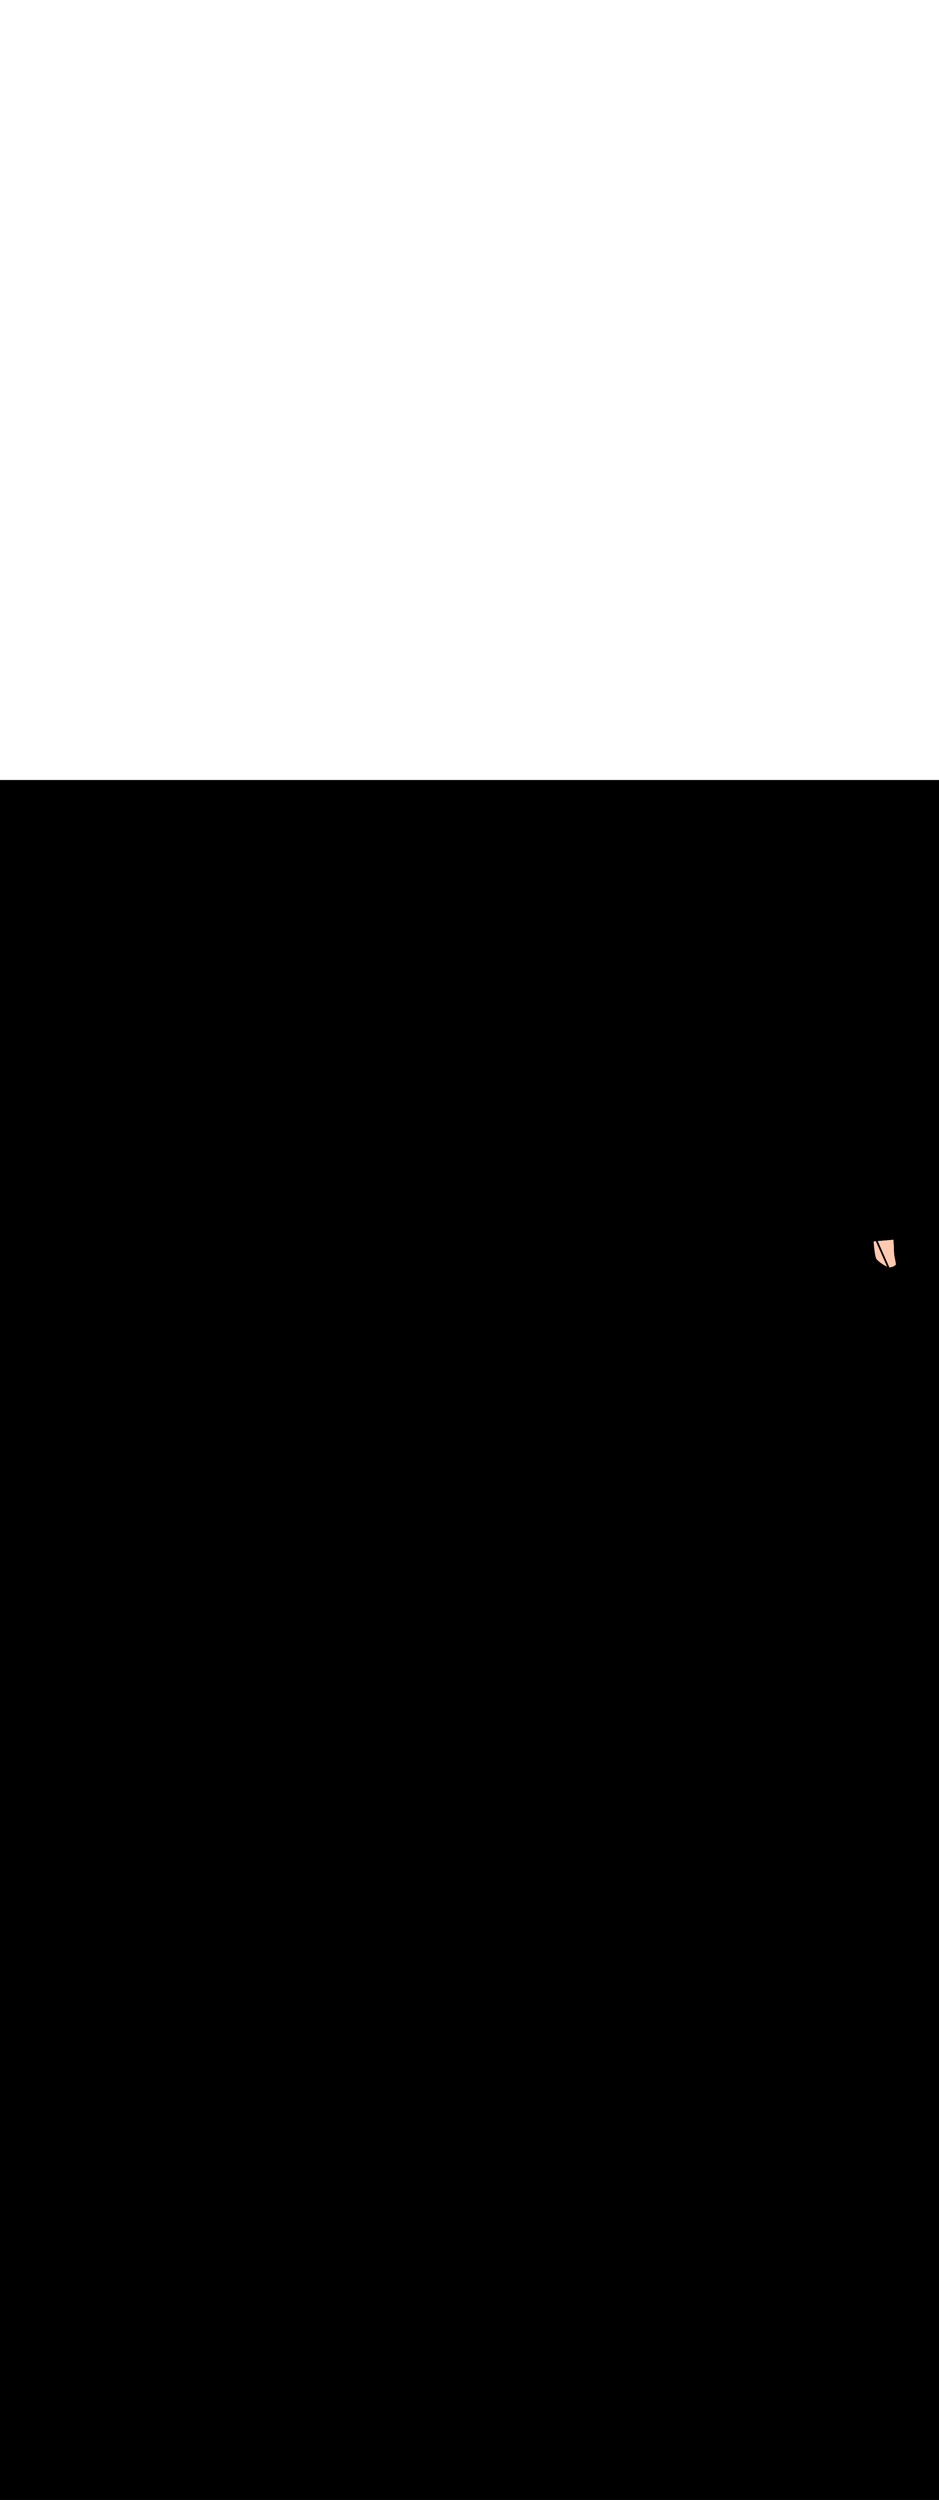 <ns0:svg xmlns:ns0="http://www.w3.org/2000/svg" version="1.1" id="Layer_1" x="0px" y="0px" viewBox="0 0 500 500" style="width: 188px;" xml:space="preserve" data-imageid="navigation-8" imageName="Navigation" class="illustrations_image"><ns0:rect x="0" y="0" width="100%" height="100%" fill="black" /><ns0:g id="highlighted-segment"><ns0:style type="text/css" style="" /><ns0:style type="text/css" style="">
	.st0_navigation-8{fill:#FFFFFF;}
	.st1_navigation-8{fill:#093F68;}
	.st2_navigation-8{fill:#68E1FD;}
	.st3_navigation-8{fill:#70CC40;}
	.st4_navigation-8{fill:#FFBC0E;}
	.st5_navigation-8{fill:#F56132;}
	.st6_navigation-8{fill:#FFC9B0;}
	.st7_navigation-8{fill:#725858;}
</ns0:style><ns0:path class="st6_navigation-8" d="M 465.2 245.461 L 465.203 245.502 L 465.219 245.703 L 465.234 245.904 L 465.25 246.103 L 465.267 246.301 L 465.283 246.498 L 465.3 246.694 L 465.317 246.89 L 465.335 247.083 L 465.353 247.276 L 465.371 247.467 L 465.389 247.658 L 465.407 247.846 L 465.426 248.034 L 465.445 248.22 L 465.465 248.404 L 465.484 248.587 L 465.504 248.769 L 465.524 248.948 L 465.544 249.127 L 465.565 249.303 L 465.586 249.478 L 465.607 249.651 L 465.628 249.822 L 465.65 249.991 L 465.671 250.158 L 465.693 250.324 L 465.716 250.487 L 465.738 250.648 L 465.761 250.808 L 465.784 250.965 L 465.807 251.119 L 465.83 251.272 L 465.853 251.422 L 465.877 251.57 L 465.901 251.716 L 465.925 251.859 L 465.949 252 L 465.974 252.138 L 465.998 252.273 L 466.023 252.406 L 466.048 252.536 L 466.073 252.664 L 466.098 252.789 L 466.124 252.91 L 466.149 253.029 L 466.175 253.145 L 466.201 253.258 L 466.227 253.368 L 466.253 253.475 L 466.279 253.579 L 466.305 253.679 L 466.331 253.776 L 466.358 253.87 L 466.384 253.96 L 466.41 254.047 L 466.436 254.13 L 466.463 254.209 L 466.489 254.285 L 466.515 254.356 L 466.54 254.424 L 466.566 254.488 L 466.591 254.547 L 466.616 254.602 L 466.64 254.652 L 466.663 254.698 L 466.685 254.739 L 466.706 254.774 L 466.726 254.805 L 466.743 254.83 L 466.758 254.849 L 466.773 254.867 L 466.838 254.937 L 466.909 255.012 L 466.982 255.087 L 467.055 255.162 L 467.129 255.237 L 467.204 255.312 L 467.28 255.386 L 467.357 255.46 L 467.434 255.534 L 467.513 255.608 L 467.592 255.681 L 467.672 255.754 L 467.752 255.826 L 467.833 255.898 L 467.915 255.97 L 467.997 256.042 L 468.08 256.113 L 468.164 256.183 L 468.247 256.253 L 468.332 256.323 L 468.417 256.392 L 468.502 256.461 L 468.588 256.529 L 468.674 256.596 L 468.761 256.664 L 468.847 256.73 L 468.934 256.796 L 469.022 256.862 L 469.109 256.926 L 469.197 256.991 L 469.285 257.054 L 469.373 257.117 L 469.462 257.18 L 469.55 257.241 L 469.638 257.303 L 469.727 257.363 L 469.815 257.423 L 469.904 257.482 L 469.992 257.54 L 470.081 257.597 L 470.169 257.654 L 470.257 257.71 L 470.345 257.765 L 470.433 257.819 L 470.52 257.873 L 470.608 257.926 L 470.695 257.978 L 470.781 258.029 L 470.868 258.079 L 470.954 258.128 L 471.04 258.177 L 471.125 258.224 L 471.21 258.271 L 471.294 258.316 L 471.378 258.361 L 471.461 258.405 L 471.544 258.447 L 471.626 258.489 L 471.708 258.53 L 471.788 258.569 L 471.868 258.608 L 471.948 258.646 L 472.027 258.682 L 472.104 258.718 L 472.181 258.752 L 472.258 258.785 L 472.309 258.808 L 466.359 245.362 L 466.151 245.38 L 465.925 245.399 L 465.246 245.457 L 465.2 245.461 Z M 467.413 245.273 L 473.579 259.207 L 473.588 259.208 L 473.634 259.214 L 473.678 259.219 L 473.721 259.223 L 473.761 259.226 L 473.798 259.227 L 473.833 259.227 L 473.866 259.227 L 473.896 259.225 L 473.923 259.223 L 473.947 259.22 L 473.969 259.217 L 473.999 259.21 L 473.999 259.211 L 474.011 259.208 L 474.061 259.199 L 474.11 259.19 L 474.158 259.181 L 474.207 259.171 L 474.255 259.161 L 474.304 259.15 L 474.352 259.14 L 474.401 259.129 L 474.449 259.117 L 474.498 259.106 L 474.546 259.094 L 474.594 259.081 L 474.643 259.069 L 474.691 259.056 L 474.739 259.043 L 474.787 259.029 L 474.835 259.015 L 474.882 259.001 L 474.93 258.987 L 474.977 258.972 L 475.024 258.958 L 475.071 258.942 L 475.118 258.927 L 475.164 258.911 L 475.21 258.895 L 475.256 258.879 L 475.302 258.863 L 475.347 258.846 L 475.393 258.829 L 475.437 258.812 L 475.482 258.795 L 475.526 258.777 L 475.57 258.76 L 475.613 258.742 L 475.656 258.724 L 475.698 258.705 L 475.74 258.687 L 475.782 258.668 L 475.823 258.649 L 475.864 258.63 L 475.904 258.611 L 475.944 258.591 L 475.983 258.572 L 476.022 258.552 L 476.06 258.532 L 476.098 258.513 L 476.135 258.492 L 476.172 258.472 L 476.207 258.452 L 476.243 258.432 L 476.277 258.411 L 476.311 258.391 L 476.345 258.37 L 476.377 258.35 L 476.409 258.329 L 476.44 258.308 L 476.471 258.288 L 476.501 258.267 L 476.53 258.246 L 476.558 258.226 L 476.585 258.205 L 476.612 258.184 L 476.638 258.164 L 476.663 258.143 L 476.687 258.123 L 476.71 258.103 L 476.732 258.083 L 476.754 258.063 L 476.774 258.043 L 476.794 258.024 L 476.813 258.005 L 476.831 257.986 L 476.847 257.967 L 476.863 257.948 L 476.878 257.93 L 476.892 257.913 L 476.906 257.896 L 476.918 257.879 L 476.929 257.862 L 476.939 257.847 L 476.949 257.831 L 476.957 257.817 L 476.965 257.802 L 476.972 257.789 L 476.978 257.776 L 476.983 257.764 L 476.987 257.752 L 476.991 257.741 L 476.995 257.731 L 476.997 257.721 L 476.999 257.712 L 477.001 257.704 L 477.002 257.696 L 477.003 257.688 L 477.004 257.681 L 477.004 257.674 L 477.004 257.668 L 477.004 257.662 L 477.003 257.653 L 477.001 257.638 L 476.998 257.613 L 476.995 257.589 L 476.992 257.564 L 476.989 257.54 L 476.986 257.515 L 476.983 257.49 L 476.979 257.465 L 476.976 257.441 L 476.973 257.416 L 476.97 257.391 L 476.967 257.366 L 476.964 257.341 L 476.961 257.316 L 476.958 257.291 L 476.955 257.266 L 476.952 257.241 L 476.949 257.216 L 476.946 257.191 L 476.942 257.165 L 476.939 257.14 L 476.936 257.115 L 476.933 257.09 L 476.93 257.064 L 476.927 257.039 L 476.923 257.014 L 476.92 256.988 L 476.917 256.963 L 476.914 256.937 L 476.91 256.912 L 476.907 256.886 L 476.904 256.86 L 476.9 256.835 L 476.897 256.809 L 476.894 256.783 L 476.89 256.758 L 476.887 256.732 L 476.884 256.706 L 476.88 256.68 L 476.877 256.655 L 476.873 256.629 L 476.87 256.603 L 476.866 256.577 L 476.863 256.551 L 476.859 256.525 L 476.855 256.499 L 476.852 256.473 L 476.848 256.447 L 476.844 256.421 L 476.841 256.395 L 476.837 256.369 L 476.833 256.343 L 476.829 256.317 L 476.825 256.291 L 476.822 256.265 L 476.818 256.239 L 476.814 256.212 L 476.81 256.186 L 476.806 256.16 L 476.802 256.134 L 476.798 256.108 L 476.794 256.081 L 476.789 256.055 L 476.785 256.029 L 476.781 256.003 L 476.777 255.976 L 476.773 255.95 L 476.768 255.924 L 476.764 255.898 L 476.759 255.871 L 476.755 255.845 L 476.751 255.819 L 476.746 255.792 L 476.741 255.766 L 476.737 255.74 L 476.732 255.713 L 476.727 255.687 L 476.723 255.661 L 476.718 255.634 L 476.713 255.608 L 476.708 255.582 L 476.703 255.555 L 476.698 255.529 L 476.693 255.503 L 476.688 255.477 L 476.683 255.45 L 476.678 255.424 L 476.673 255.398 L 476.667 255.371 L 476.662 255.345 L 476.657 255.319 L 476.651 255.292 L 476.646 255.266 L 476.64 255.24 L 476.635 255.213 L 476.629 255.187 L 476.623 255.161 L 476.618 255.135 L 476.612 255.111 L 476.601 255.062 L 476.601 255.061 L 476.589 255.01 L 476.589 255.009 L 476.577 254.957 L 476.577 254.956 L 476.565 254.905 L 476.565 254.904 L 476.553 254.852 L 476.553 254.851 L 476.541 254.799 L 476.541 254.798 L 476.53 254.747 L 476.53 254.746 L 476.518 254.694 L 476.518 254.693 L 476.507 254.642 L 476.507 254.64 L 476.496 254.589 L 476.496 254.588 L 476.485 254.536 L 476.485 254.535 L 476.474 254.484 L 476.474 254.483 L 476.463 254.431 L 476.463 254.43 L 476.452 254.378 L 476.452 254.377 L 476.442 254.326 L 476.442 254.325 L 476.431 254.273 L 476.431 254.272 L 476.421 254.22 L 476.421 254.219 L 476.411 254.168 L 476.411 254.167 L 476.401 254.115 L 476.4 254.114 L 476.391 254.063 L 476.391 254.061 L 476.381 254.01 L 476.381 254.009 L 476.371 253.957 L 476.371 253.956 L 476.362 253.905 L 476.361 253.903 L 476.352 253.852 L 476.352 253.851 L 476.343 253.799 L 476.343 253.798 L 476.334 253.747 L 476.333 253.746 L 476.325 253.694 L 476.324 253.693 L 476.316 253.641 L 476.315 253.64 L 476.307 253.589 L 476.307 253.588 L 476.298 253.536 L 476.298 253.535 L 476.29 253.483 L 476.289 253.482 L 476.281 253.431 L 476.281 253.43 L 476.273 253.378 L 476.273 253.377 L 476.265 253.325 L 476.264 253.324 L 476.257 253.273 L 476.256 253.272 L 476.249 253.22 L 476.248 253.219 L 476.241 253.167 L 476.241 253.166 L 476.233 253.115 L 476.233 253.114 L 476.225 253.062 L 476.225 253.061 L 476.218 253.009 L 476.218 253.008 L 476.211 252.957 L 476.211 252.956 L 476.204 252.904 L 476.203 252.903 L 476.196 252.851 L 476.196 252.85 L 476.189 252.799 L 476.189 252.798 L 476.183 252.746 L 476.183 252.745 L 476.176 252.693 L 476.176 252.692 L 476.169 252.641 L 476.169 252.64 L 476.163 252.588 L 476.163 252.587 L 476.157 252.535 L 476.156 252.534 L 476.15 252.483 L 476.15 252.481 L 476.144 252.43 L 476.144 252.429 L 476.138 252.377 L 476.138 252.376 L 476.133 252.325 L 476.132 252.323 L 476.127 252.272 L 476.127 252.271 L 476.121 252.219 L 476.121 252.218 L 476.116 252.167 L 476.116 252.165 L 476.111 252.114 L 476.11 252.113 L 476.105 252.061 L 476.105 252.06 L 476.1 252.009 L 476.1 252.007 L 476.095 251.956 L 476.095 251.955 L 476.09 251.903 L 476.09 251.902 L 476.086 251.85 L 476.086 251.849 L 476.081 251.798 L 476.081 251.797 L 476.077 251.745 L 476.077 251.744 L 476.072 251.692 L 476.072 251.691 L 476.068 251.64 L 476.068 251.639 L 476.064 251.587 L 476.064 251.586 L 476.06 251.534 L 476.06 251.533 L 476.056 251.482 L 476.056 251.48 L 476.053 251.429 L 476.053 251.428 L 476.049 251.376 L 476.049 251.375 L 476.046 251.324 L 476.046 251.322 L 476.042 251.271 L 476.042 251.27 L 476.039 251.218 L 476.039 251.217 L 476.036 251.165 L 476.036 251.164 L 476.033 251.113 L 476.033 251.112 L 476.03 251.06 L 476.03 251.059 L 476.028 251.007 L 476.028 251.006 L 476.025 250.955 L 476.025 250.953 L 476.023 250.902 L 476.023 250.901 L 476.02 250.849 L 476.02 250.848 L 476.018 250.797 L 476.018 250.795 L 476.016 250.744 L 476.016 250.743 L 476.014 250.691 L 476.014 250.69 L 476.012 250.638 L 476.012 250.637 L 476.011 250.586 L 476.011 250.585 L 476.009 250.533 L 476.009 250.532 L 476.008 250.48 L 476.008 250.479 L 476.006 250.428 L 476.006 250.426 L 476.005 250.375 L 476.005 250.374 L 476.004 250.322 L 476.004 250.321 L 476.003 250.27 L 476.003 250.268 L 476.002 250.217 L 476.002 250.216 L 476.002 250.164 L 476.002 250.163 L 476.001 250.111 L 476.001 250.11 L 476.001 250.059 L 476.001 250.058 L 476 250.006 L 476 250.005 L 476 249.953 L 476 249.952 L 476 249.901 L 476 249.838 L 475.999 249.772 L 475.998 249.704 L 475.997 249.633 L 475.996 249.559 L 475.994 249.482 L 475.992 249.403 L 475.989 249.321 L 475.986 249.237 L 475.983 249.15 L 475.979 249.061 L 475.976 248.969 L 475.972 248.875 L 475.967 248.779 L 475.962 248.681 L 475.957 248.58 L 475.952 248.478 L 475.947 248.373 L 475.941 248.267 L 475.935 248.158 L 475.928 248.048 L 475.922 247.936 L 475.915 247.822 L 475.908 247.706 L 475.901 247.589 L 475.893 247.47 L 475.885 247.35 L 475.877 247.228 L 475.869 247.105 L 475.861 246.98 L 475.852 246.854 L 475.844 246.727 L 475.835 246.598 L 475.825 246.468 L 475.816 246.337 L 475.807 246.205 L 475.797 246.072 L 475.787 245.938 L 475.777 245.803 L 475.767 245.667 L 475.757 245.53 L 475.746 245.392 L 475.736 245.254 L 475.725 245.115 L 475.714 244.975 L 475.703 244.835 L 475.692 244.694 L 475.682 244.572 L 475.654 244.574 L 475.428 244.593 L 474.976 244.632 L 474.749 244.651 L 474.071 244.708 L 473.844 244.728 L 473.392 244.766 L 473.165 244.785 L 472.487 244.843 L 472.26 244.862 L 471.808 244.9 L 471.582 244.919 L 470.903 244.977 L 470.677 244.996 L 470.224 245.035 L 469.998 245.054 L 469.319 245.111 L 469.093 245.131 L 468.64 245.169 L 468.414 245.188 L 467.735 245.246 L 467.509 245.265 L 467.413 245.273 Z" id="element_75" style="" /><ns0:path class="st6_navigation-8" d="M 465.2 245.461 L 465.203 245.502 L 465.219 245.703 L 465.234 245.904 L 465.25 246.103 L 465.267 246.301 L 465.283 246.498 L 465.3 246.694 L 465.317 246.89 L 465.335 247.083 L 465.353 247.276 L 465.371 247.467 L 465.389 247.658 L 465.407 247.846 L 465.426 248.034 L 465.445 248.22 L 465.465 248.404 L 465.484 248.587 L 465.504 248.769 L 465.524 248.948 L 465.544 249.127 L 465.565 249.303 L 465.586 249.478 L 465.607 249.651 L 465.628 249.822 L 465.65 249.991 L 465.671 250.158 L 465.693 250.324 L 465.716 250.487 L 465.738 250.648 L 465.761 250.808 L 465.784 250.965 L 465.807 251.119 L 465.83 251.272 L 465.853 251.422 L 465.877 251.57 L 465.901 251.716 L 465.925 251.859 L 465.949 252 L 465.974 252.138 L 465.998 252.273 L 466.023 252.406 L 466.048 252.536 L 466.073 252.664 L 466.098 252.789 L 466.124 252.91 L 466.149 253.029 L 466.175 253.145 L 466.201 253.258 L 466.227 253.368 L 466.253 253.475 L 466.279 253.579 L 466.305 253.679 L 466.331 253.776 L 466.358 253.87 L 466.384 253.96 L 466.41 254.047 L 466.436 254.13 L 466.463 254.209 L 466.489 254.285 L 466.515 254.356 L 466.54 254.424 L 466.566 254.488 L 466.591 254.547 L 466.616 254.602 L 466.64 254.652 L 466.663 254.698 L 466.685 254.739 L 466.706 254.774 L 466.726 254.805 L 466.743 254.83 L 466.758 254.849 L 466.773 254.867 L 466.838 254.937 L 466.909 255.012 L 466.982 255.087 L 467.055 255.162 L 467.129 255.237 L 467.204 255.312 L 467.28 255.386 L 467.357 255.46 L 467.434 255.534 L 467.513 255.608 L 467.592 255.681 L 467.672 255.754 L 467.752 255.826 L 467.833 255.898 L 467.915 255.97 L 467.997 256.042 L 468.08 256.113 L 468.164 256.183 L 468.247 256.253 L 468.332 256.323 L 468.417 256.392 L 468.502 256.461 L 468.588 256.529 L 468.674 256.596 L 468.761 256.664 L 468.847 256.73 L 468.934 256.796 L 469.022 256.862 L 469.109 256.926 L 469.197 256.991 L 469.285 257.054 L 469.373 257.117 L 469.462 257.18 L 469.55 257.241 L 469.638 257.303 L 469.727 257.363 L 469.815 257.423 L 469.904 257.482 L 469.992 257.54 L 470.081 257.597 L 470.169 257.654 L 470.257 257.71 L 470.345 257.765 L 470.433 257.819 L 470.52 257.873 L 470.608 257.926 L 470.695 257.978 L 470.781 258.029 L 470.868 258.079 L 470.954 258.128 L 471.04 258.177 L 471.125 258.224 L 471.21 258.271 L 471.294 258.316 L 471.378 258.361 L 471.461 258.405 L 471.544 258.447 L 471.626 258.489 L 471.708 258.53 L 471.788 258.569 L 471.868 258.608 L 471.948 258.646 L 472.027 258.682 L 472.104 258.718 L 472.181 258.752 L 472.258 258.785 L 472.309 258.808 L 466.359 245.362 L 466.151 245.38 L 465.925 245.399 L 465.246 245.457 L 465.2 245.461 Z M 467.413 245.273 L 473.579 259.207 L 473.588 259.208 L 473.634 259.214 L 473.678 259.219 L 473.721 259.223 L 473.761 259.226 L 473.798 259.227 L 473.833 259.227 L 473.866 259.227 L 473.896 259.225 L 473.923 259.223 L 473.947 259.22 L 473.969 259.217 L 473.999 259.21 L 473.999 259.211 L 474.011 259.208 L 474.061 259.199 L 474.11 259.19 L 474.158 259.181 L 474.207 259.171 L 474.255 259.161 L 474.304 259.15 L 474.352 259.14 L 474.401 259.129 L 474.449 259.117 L 474.498 259.106 L 474.546 259.094 L 474.594 259.081 L 474.643 259.069 L 474.691 259.056 L 474.739 259.043 L 474.787 259.029 L 474.835 259.015 L 474.882 259.001 L 474.93 258.987 L 474.977 258.972 L 475.024 258.958 L 475.071 258.942 L 475.118 258.927 L 475.164 258.911 L 475.21 258.895 L 475.256 258.879 L 475.302 258.863 L 475.347 258.846 L 475.393 258.829 L 475.437 258.812 L 475.482 258.795 L 475.526 258.777 L 475.57 258.76 L 475.613 258.742 L 475.656 258.724 L 475.698 258.705 L 475.74 258.687 L 475.782 258.668 L 475.823 258.649 L 475.864 258.63 L 475.904 258.611 L 475.944 258.591 L 475.983 258.572 L 476.022 258.552 L 476.06 258.532 L 476.098 258.513 L 476.135 258.492 L 476.172 258.472 L 476.207 258.452 L 476.243 258.432 L 476.277 258.411 L 476.311 258.391 L 476.345 258.37 L 476.377 258.35 L 476.409 258.329 L 476.44 258.308 L 476.471 258.288 L 476.501 258.267 L 476.53 258.246 L 476.558 258.226 L 476.585 258.205 L 476.612 258.184 L 476.638 258.164 L 476.663 258.143 L 476.687 258.123 L 476.71 258.103 L 476.732 258.083 L 476.754 258.063 L 476.774 258.043 L 476.794 258.024 L 476.813 258.005 L 476.831 257.986 L 476.847 257.967 L 476.863 257.948 L 476.878 257.93 L 476.892 257.913 L 476.906 257.896 L 476.918 257.879 L 476.929 257.862 L 476.939 257.847 L 476.949 257.831 L 476.957 257.817 L 476.965 257.802 L 476.972 257.789 L 476.978 257.776 L 476.983 257.764 L 476.987 257.752 L 476.991 257.741 L 476.995 257.731 L 476.997 257.721 L 476.999 257.712 L 477.001 257.704 L 477.002 257.696 L 477.003 257.688 L 477.004 257.681 L 477.004 257.674 L 477.004 257.668 L 477.004 257.662 L 477.003 257.653 L 477.001 257.638 L 476.998 257.613 L 476.995 257.589 L 476.992 257.564 L 476.989 257.54 L 476.986 257.515 L 476.983 257.49 L 476.979 257.465 L 476.976 257.441 L 476.973 257.416 L 476.97 257.391 L 476.967 257.366 L 476.964 257.341 L 476.961 257.316 L 476.958 257.291 L 476.955 257.266 L 476.952 257.241 L 476.949 257.216 L 476.946 257.191 L 476.942 257.165 L 476.939 257.14 L 476.936 257.115 L 476.933 257.09 L 476.93 257.064 L 476.927 257.039 L 476.923 257.014 L 476.92 256.988 L 476.917 256.963 L 476.914 256.937 L 476.91 256.912 L 476.907 256.886 L 476.904 256.86 L 476.9 256.835 L 476.897 256.809 L 476.894 256.783 L 476.89 256.758 L 476.887 256.732 L 476.884 256.706 L 476.88 256.68 L 476.877 256.655 L 476.873 256.629 L 476.87 256.603 L 476.866 256.577 L 476.863 256.551 L 476.859 256.525 L 476.855 256.499 L 476.852 256.473 L 476.848 256.447 L 476.844 256.421 L 476.841 256.395 L 476.837 256.369 L 476.833 256.343 L 476.829 256.317 L 476.825 256.291 L 476.822 256.265 L 476.818 256.239 L 476.814 256.212 L 476.81 256.186 L 476.806 256.16 L 476.802 256.134 L 476.798 256.108 L 476.794 256.081 L 476.789 256.055 L 476.785 256.029 L 476.781 256.003 L 476.777 255.976 L 476.773 255.95 L 476.768 255.924 L 476.764 255.898 L 476.759 255.871 L 476.755 255.845 L 476.751 255.819 L 476.746 255.792 L 476.741 255.766 L 476.737 255.74 L 476.732 255.713 L 476.727 255.687 L 476.723 255.661 L 476.718 255.634 L 476.713 255.608 L 476.708 255.582 L 476.703 255.555 L 476.698 255.529 L 476.693 255.503 L 476.688 255.477 L 476.683 255.45 L 476.678 255.424 L 476.673 255.398 L 476.667 255.371 L 476.662 255.345 L 476.657 255.319 L 476.651 255.292 L 476.646 255.266 L 476.64 255.24 L 476.635 255.213 L 476.629 255.187 L 476.623 255.161 L 476.618 255.135 L 476.612 255.111 L 476.601 255.062 L 476.601 255.061 L 476.589 255.01 L 476.589 255.009 L 476.577 254.957 L 476.577 254.956 L 476.565 254.905 L 476.565 254.904 L 476.553 254.852 L 476.553 254.851 L 476.541 254.799 L 476.541 254.798 L 476.53 254.747 L 476.53 254.746 L 476.518 254.694 L 476.518 254.693 L 476.507 254.642 L 476.507 254.64 L 476.496 254.589 L 476.496 254.588 L 476.485 254.536 L 476.485 254.535 L 476.474 254.484 L 476.474 254.483 L 476.463 254.431 L 476.463 254.43 L 476.452 254.378 L 476.452 254.377 L 476.442 254.326 L 476.442 254.325 L 476.431 254.273 L 476.431 254.272 L 476.421 254.22 L 476.421 254.219 L 476.411 254.168 L 476.411 254.167 L 476.401 254.115 L 476.4 254.114 L 476.391 254.063 L 476.391 254.061 L 476.381 254.01 L 476.381 254.009 L 476.371 253.957 L 476.371 253.956 L 476.362 253.905 L 476.361 253.903 L 476.352 253.852 L 476.352 253.851 L 476.343 253.799 L 476.343 253.798 L 476.334 253.747 L 476.333 253.746 L 476.325 253.694 L 476.324 253.693 L 476.316 253.641 L 476.315 253.64 L 476.307 253.589 L 476.307 253.588 L 476.298 253.536 L 476.298 253.535 L 476.29 253.483 L 476.289 253.482 L 476.281 253.431 L 476.281 253.43 L 476.273 253.378 L 476.273 253.377 L 476.265 253.325 L 476.264 253.324 L 476.257 253.273 L 476.256 253.272 L 476.249 253.22 L 476.248 253.219 L 476.241 253.167 L 476.241 253.166 L 476.233 253.115 L 476.233 253.114 L 476.225 253.062 L 476.225 253.061 L 476.218 253.009 L 476.218 253.008 L 476.211 252.957 L 476.211 252.956 L 476.204 252.904 L 476.203 252.903 L 476.196 252.851 L 476.196 252.85 L 476.189 252.799 L 476.189 252.798 L 476.183 252.746 L 476.183 252.745 L 476.176 252.693 L 476.176 252.692 L 476.169 252.641 L 476.169 252.64 L 476.163 252.588 L 476.163 252.587 L 476.157 252.535 L 476.156 252.534 L 476.15 252.483 L 476.15 252.481 L 476.144 252.43 L 476.144 252.429 L 476.138 252.377 L 476.138 252.376 L 476.133 252.325 L 476.132 252.323 L 476.127 252.272 L 476.127 252.271 L 476.121 252.219 L 476.121 252.218 L 476.116 252.167 L 476.116 252.165 L 476.111 252.114 L 476.11 252.113 L 476.105 252.061 L 476.105 252.06 L 476.1 252.009 L 476.1 252.007 L 476.095 251.956 L 476.095 251.955 L 476.09 251.903 L 476.09 251.902 L 476.086 251.85 L 476.086 251.849 L 476.081 251.798 L 476.081 251.797 L 476.077 251.745 L 476.077 251.744 L 476.072 251.692 L 476.072 251.691 L 476.068 251.64 L 476.068 251.639 L 476.064 251.587 L 476.064 251.586 L 476.06 251.534 L 476.06 251.533 L 476.056 251.482 L 476.056 251.48 L 476.053 251.429 L 476.053 251.428 L 476.049 251.376 L 476.049 251.375 L 476.046 251.324 L 476.046 251.322 L 476.042 251.271 L 476.042 251.27 L 476.039 251.218 L 476.039 251.217 L 476.036 251.165 L 476.036 251.164 L 476.033 251.113 L 476.033 251.112 L 476.03 251.06 L 476.03 251.059 L 476.028 251.007 L 476.028 251.006 L 476.025 250.955 L 476.025 250.953 L 476.023 250.902 L 476.023 250.901 L 476.02 250.849 L 476.02 250.848 L 476.018 250.797 L 476.018 250.795 L 476.016 250.744 L 476.016 250.743 L 476.014 250.691 L 476.014 250.69 L 476.012 250.638 L 476.012 250.637 L 476.011 250.586 L 476.011 250.585 L 476.009 250.533 L 476.009 250.532 L 476.008 250.48 L 476.008 250.479 L 476.006 250.428 L 476.006 250.426 L 476.005 250.375 L 476.005 250.374 L 476.004 250.322 L 476.004 250.321 L 476.003 250.27 L 476.003 250.268 L 476.002 250.217 L 476.002 250.216 L 476.002 250.164 L 476.002 250.163 L 476.001 250.111 L 476.001 250.11 L 476.001 250.059 L 476.001 250.058 L 476 250.006 L 476 250.005 L 476 249.953 L 476 249.952 L 476 249.901 L 476 249.838 L 475.999 249.772 L 475.998 249.704 L 475.997 249.633 L 475.996 249.559 L 475.994 249.482 L 475.992 249.403 L 475.989 249.321 L 475.986 249.237 L 475.983 249.15 L 475.979 249.061 L 475.976 248.969 L 475.972 248.875 L 475.967 248.779 L 475.962 248.681 L 475.957 248.58 L 475.952 248.478 L 475.947 248.373 L 475.941 248.267 L 475.935 248.158 L 475.928 248.048 L 475.922 247.936 L 475.915 247.822 L 475.908 247.706 L 475.901 247.589 L 475.893 247.47 L 475.885 247.35 L 475.877 247.228 L 475.869 247.105 L 475.861 246.98 L 475.852 246.854 L 475.844 246.727 L 475.835 246.598 L 475.825 246.468 L 475.816 246.337 L 475.807 246.205 L 475.797 246.072 L 475.787 245.938 L 475.777 245.803 L 475.767 245.667 L 475.757 245.53 L 475.746 245.392 L 475.736 245.254 L 475.725 245.115 L 475.714 244.975 L 475.703 244.835 L 475.692 244.694 L 475.682 244.572 L 475.654 244.574 L 475.428 244.593 L 474.976 244.632 L 474.749 244.651 L 474.071 244.708 L 473.844 244.728 L 473.392 244.766 L 473.165 244.785 L 472.487 244.843 L 472.26 244.862 L 471.808 244.9 L 471.582 244.919 L 470.903 244.977 L 470.677 244.996 L 470.224 245.035 L 469.998 245.054 L 469.319 245.111 L 469.093 245.131 L 468.64 245.169 L 468.414 245.188 L 467.735 245.246 L 467.509 245.265 L 467.413 245.273 Z" id="element_75" style="" /></ns0:g></ns0:svg>